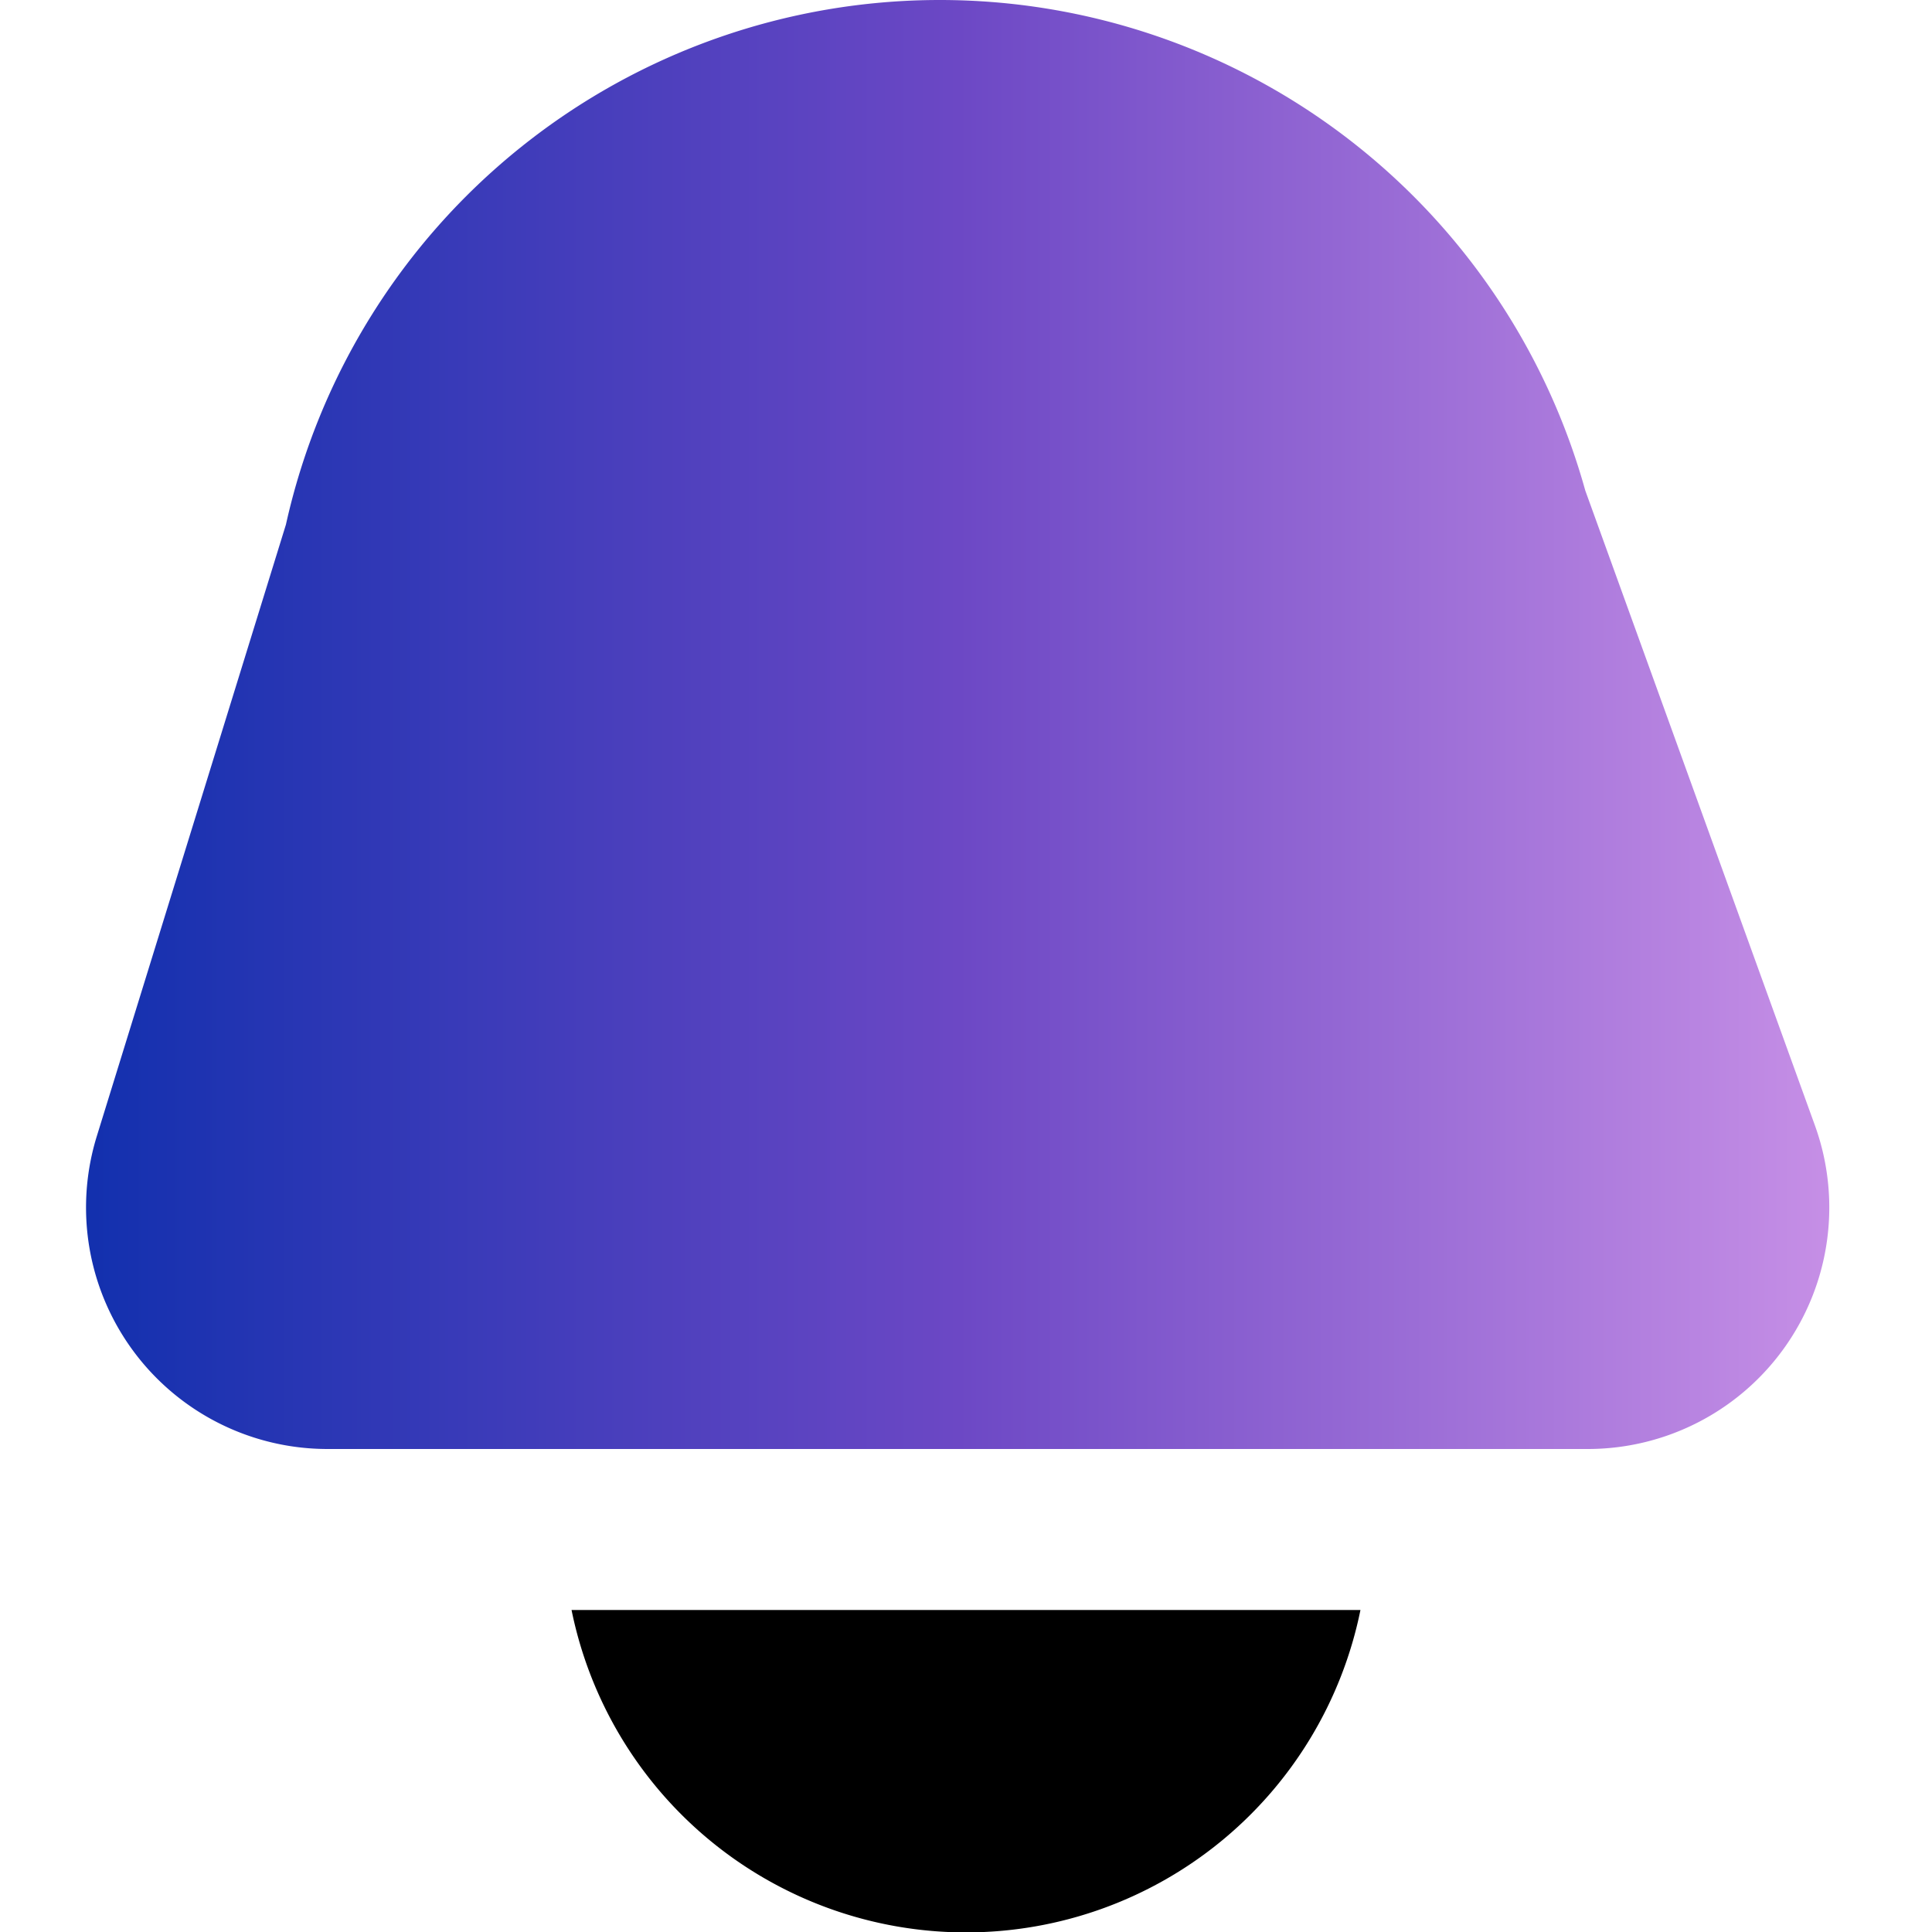<?xml version="1.0" encoding="UTF-8"?>
<svg xmlns="http://www.w3.org/2000/svg" id="Layer_1" data-name="Layer 1" viewBox="0 0 24 24" width="512" height="512">
    <defs>
        <linearGradient id="grad1" x1="0%" y1="0%" x2="100%" y2="0%">
            <stop offset="0%" style="stop-color:#1230AE;stop-opacity:1" />
            <stop offset="50%" style="stop-color:#6C48C5;stop-opacity:1" />
            <stop offset="100%" style="stop-color:#C68FE6;stop-opacity:1" />
        </linearGradient>
    </defs>

    <!-- Gunakan gradien ini sebagai fill pada path -->
    <path fill="url(#grad1)" d="M4.068,18H19.724a3,3,0,0,0,2.821-4.021L19.693,6.094A8.323,8.323,0,0,0,11.675,0h0A8.321,8.321,0,0,0,3.552,6.516l-2.35,7.6A3,3,0,0,0,4.068,18Z"/>
    <path d="M7.1,20a5,5,0,0,0,9.8,0Z"/>
</svg>
